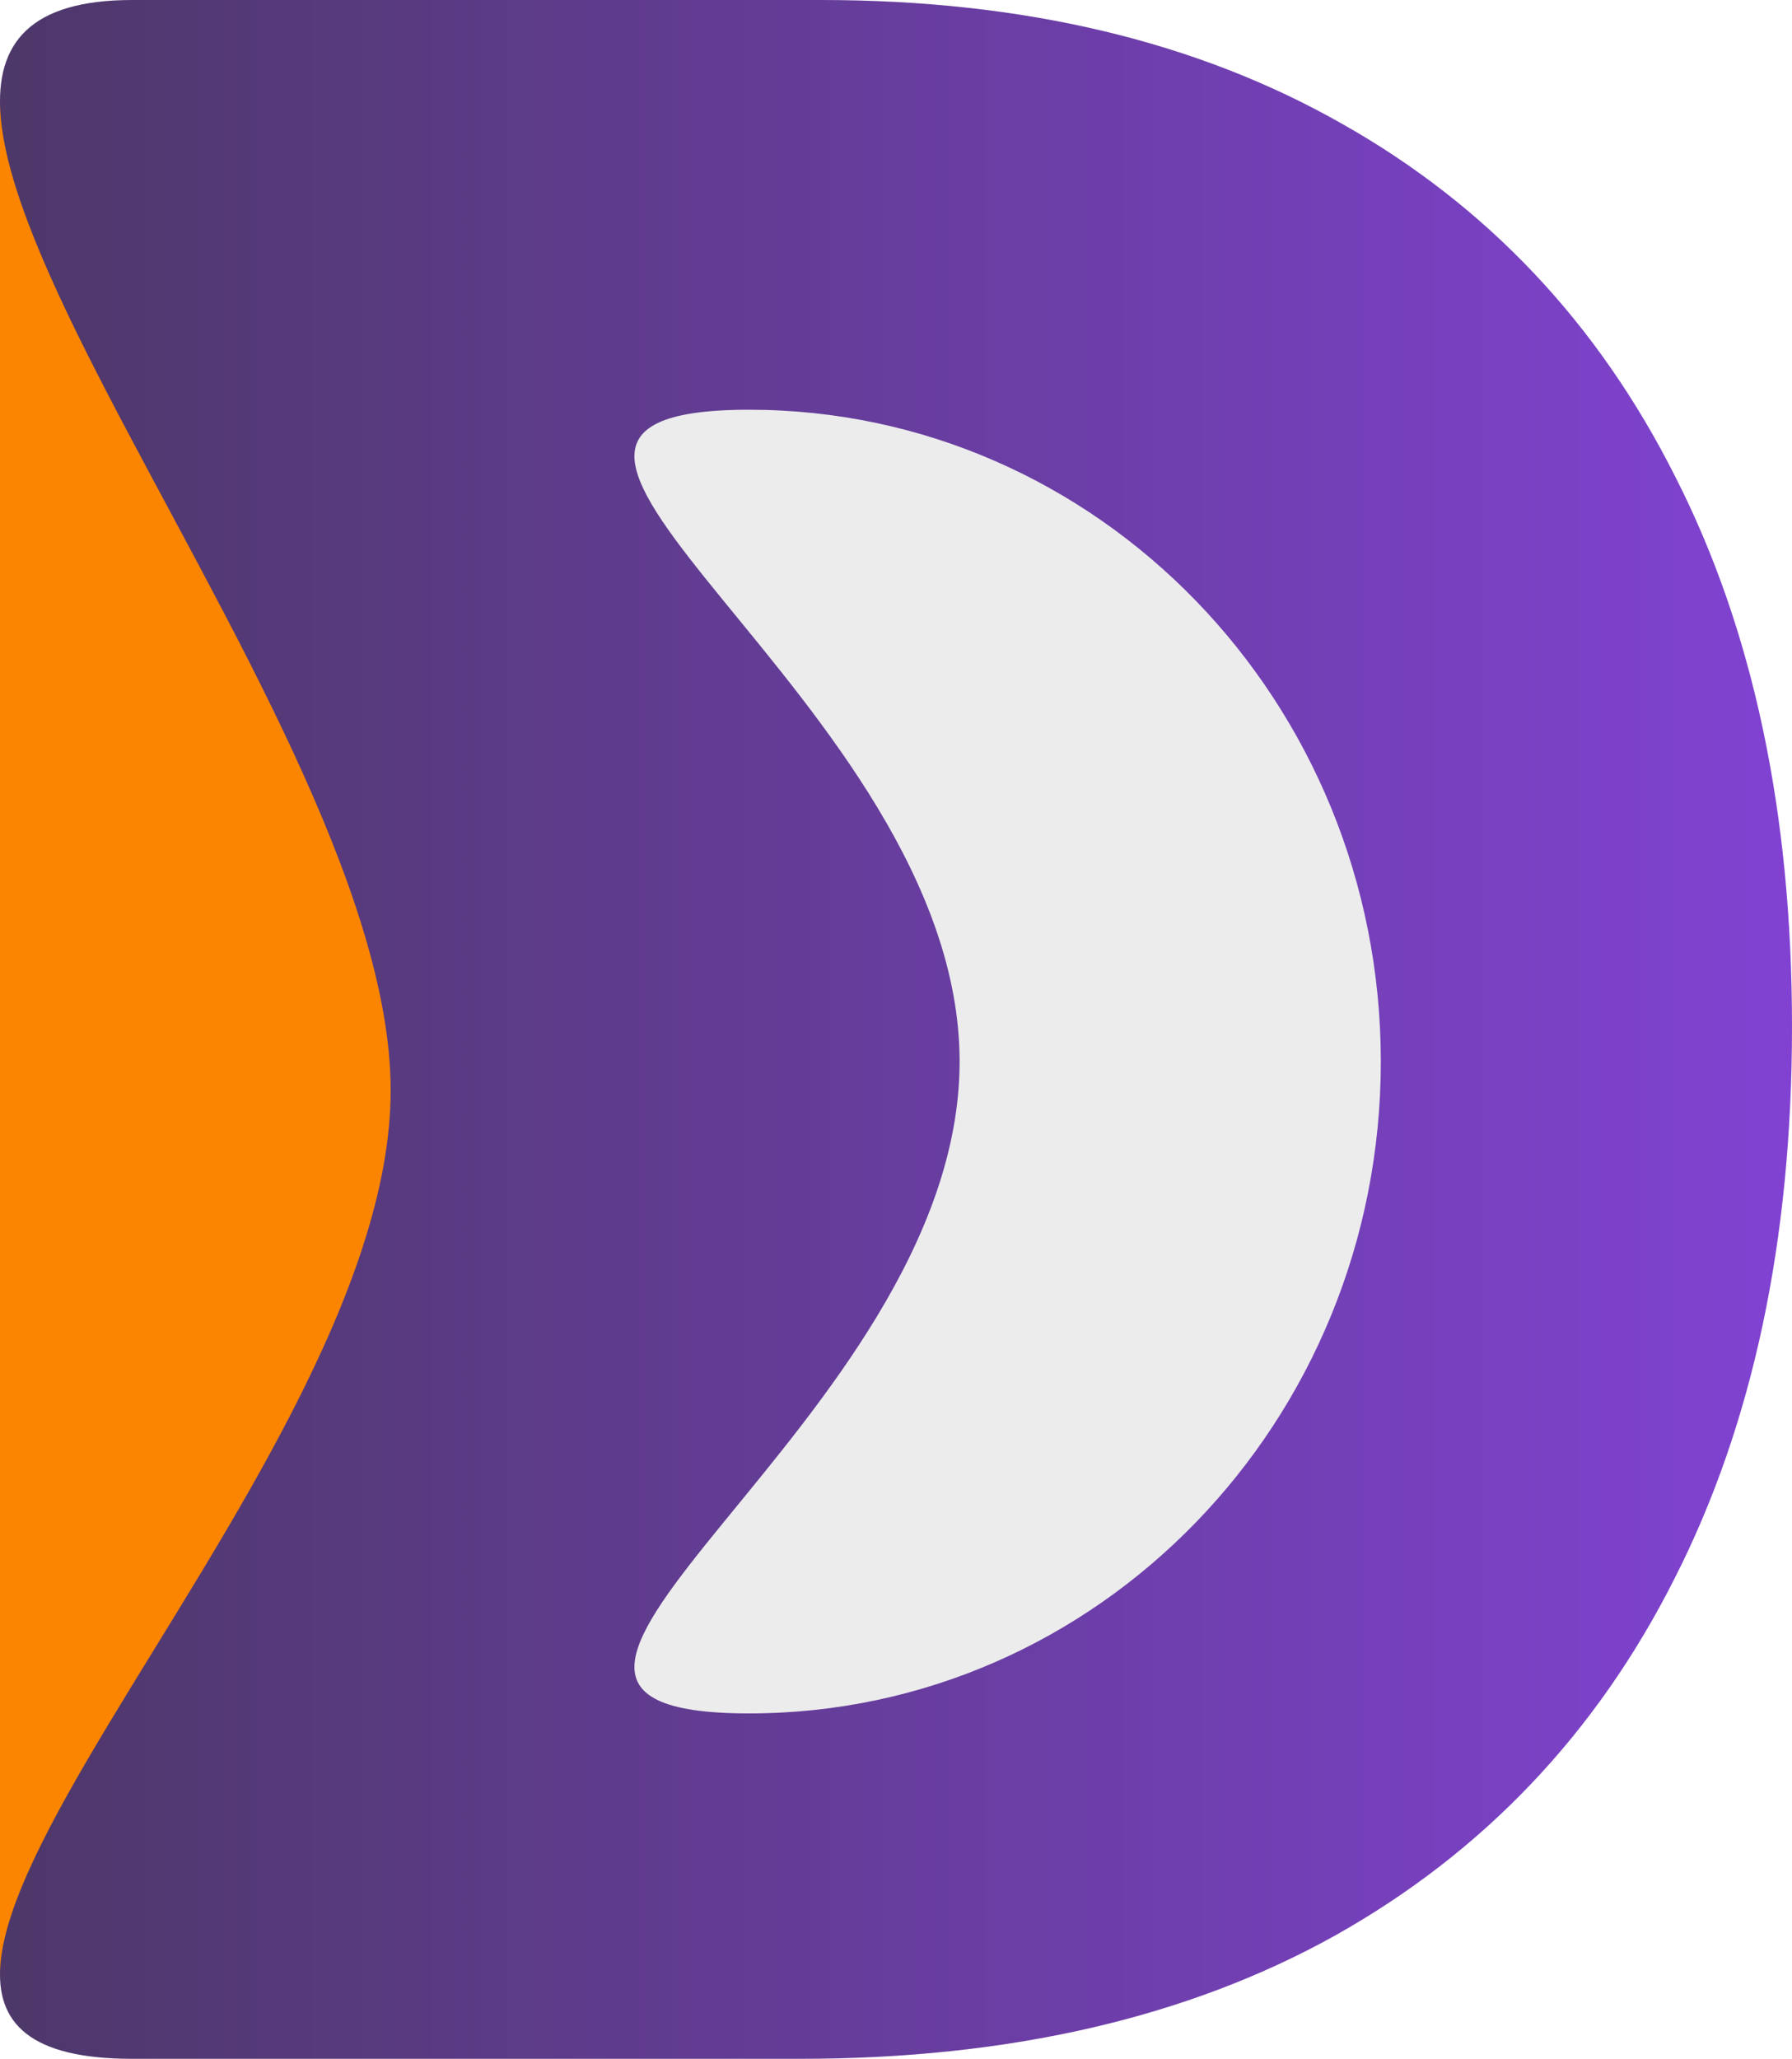 <svg width="269" height="309" viewBox="0 0 269 309" fill="none" xmlns="http://www.w3.org/2000/svg">
<path d="M58.822 14.959H6.76264e-07V296.294H58.822V14.959Z" fill="#FB8500"/>
<path d="M120.076 309C120.076 309 81.052 309 19.835 309C-41.382 309 58.643 223.563 58.643 163.648C58.643 103.733 -41.382 0 19.835 0C81.052 0 123.251 0 123.251 0C153.59 0 179.645 6.186 201.417 18.558C223.189 30.83 239.87 48.482 251.462 71.517C263.154 94.45 269 121.96 269 154.047C269 186.235 263.103 213.896 251.31 237.031C239.618 260.166 222.685 277.969 200.51 290.442C178.335 302.814 151.524 309 120.076 309Z" fill="url(#paint0_linear_29_43)"/>
<path d="M207.277 159.328C207.277 213.36 164.813 257.161 112.432 257.161C60.05 257.161 144.047 213.36 144.047 159.328C144.047 105.296 60.05 61.495 112.432 61.495C164.813 61.495 207.277 105.296 207.277 159.328Z" fill="#ECECEC"/>
<defs>
<linearGradient id="paint0_linear_29_43" x1="-140.052" y1="156.533" x2="383.742" y2="156.533" gradientUnits="userSpaceOnUse">
<stop stop-color="#323232"/>
<stop offset="1" stop-color="#9747FF"/>
</linearGradient>
</defs>
</svg>
